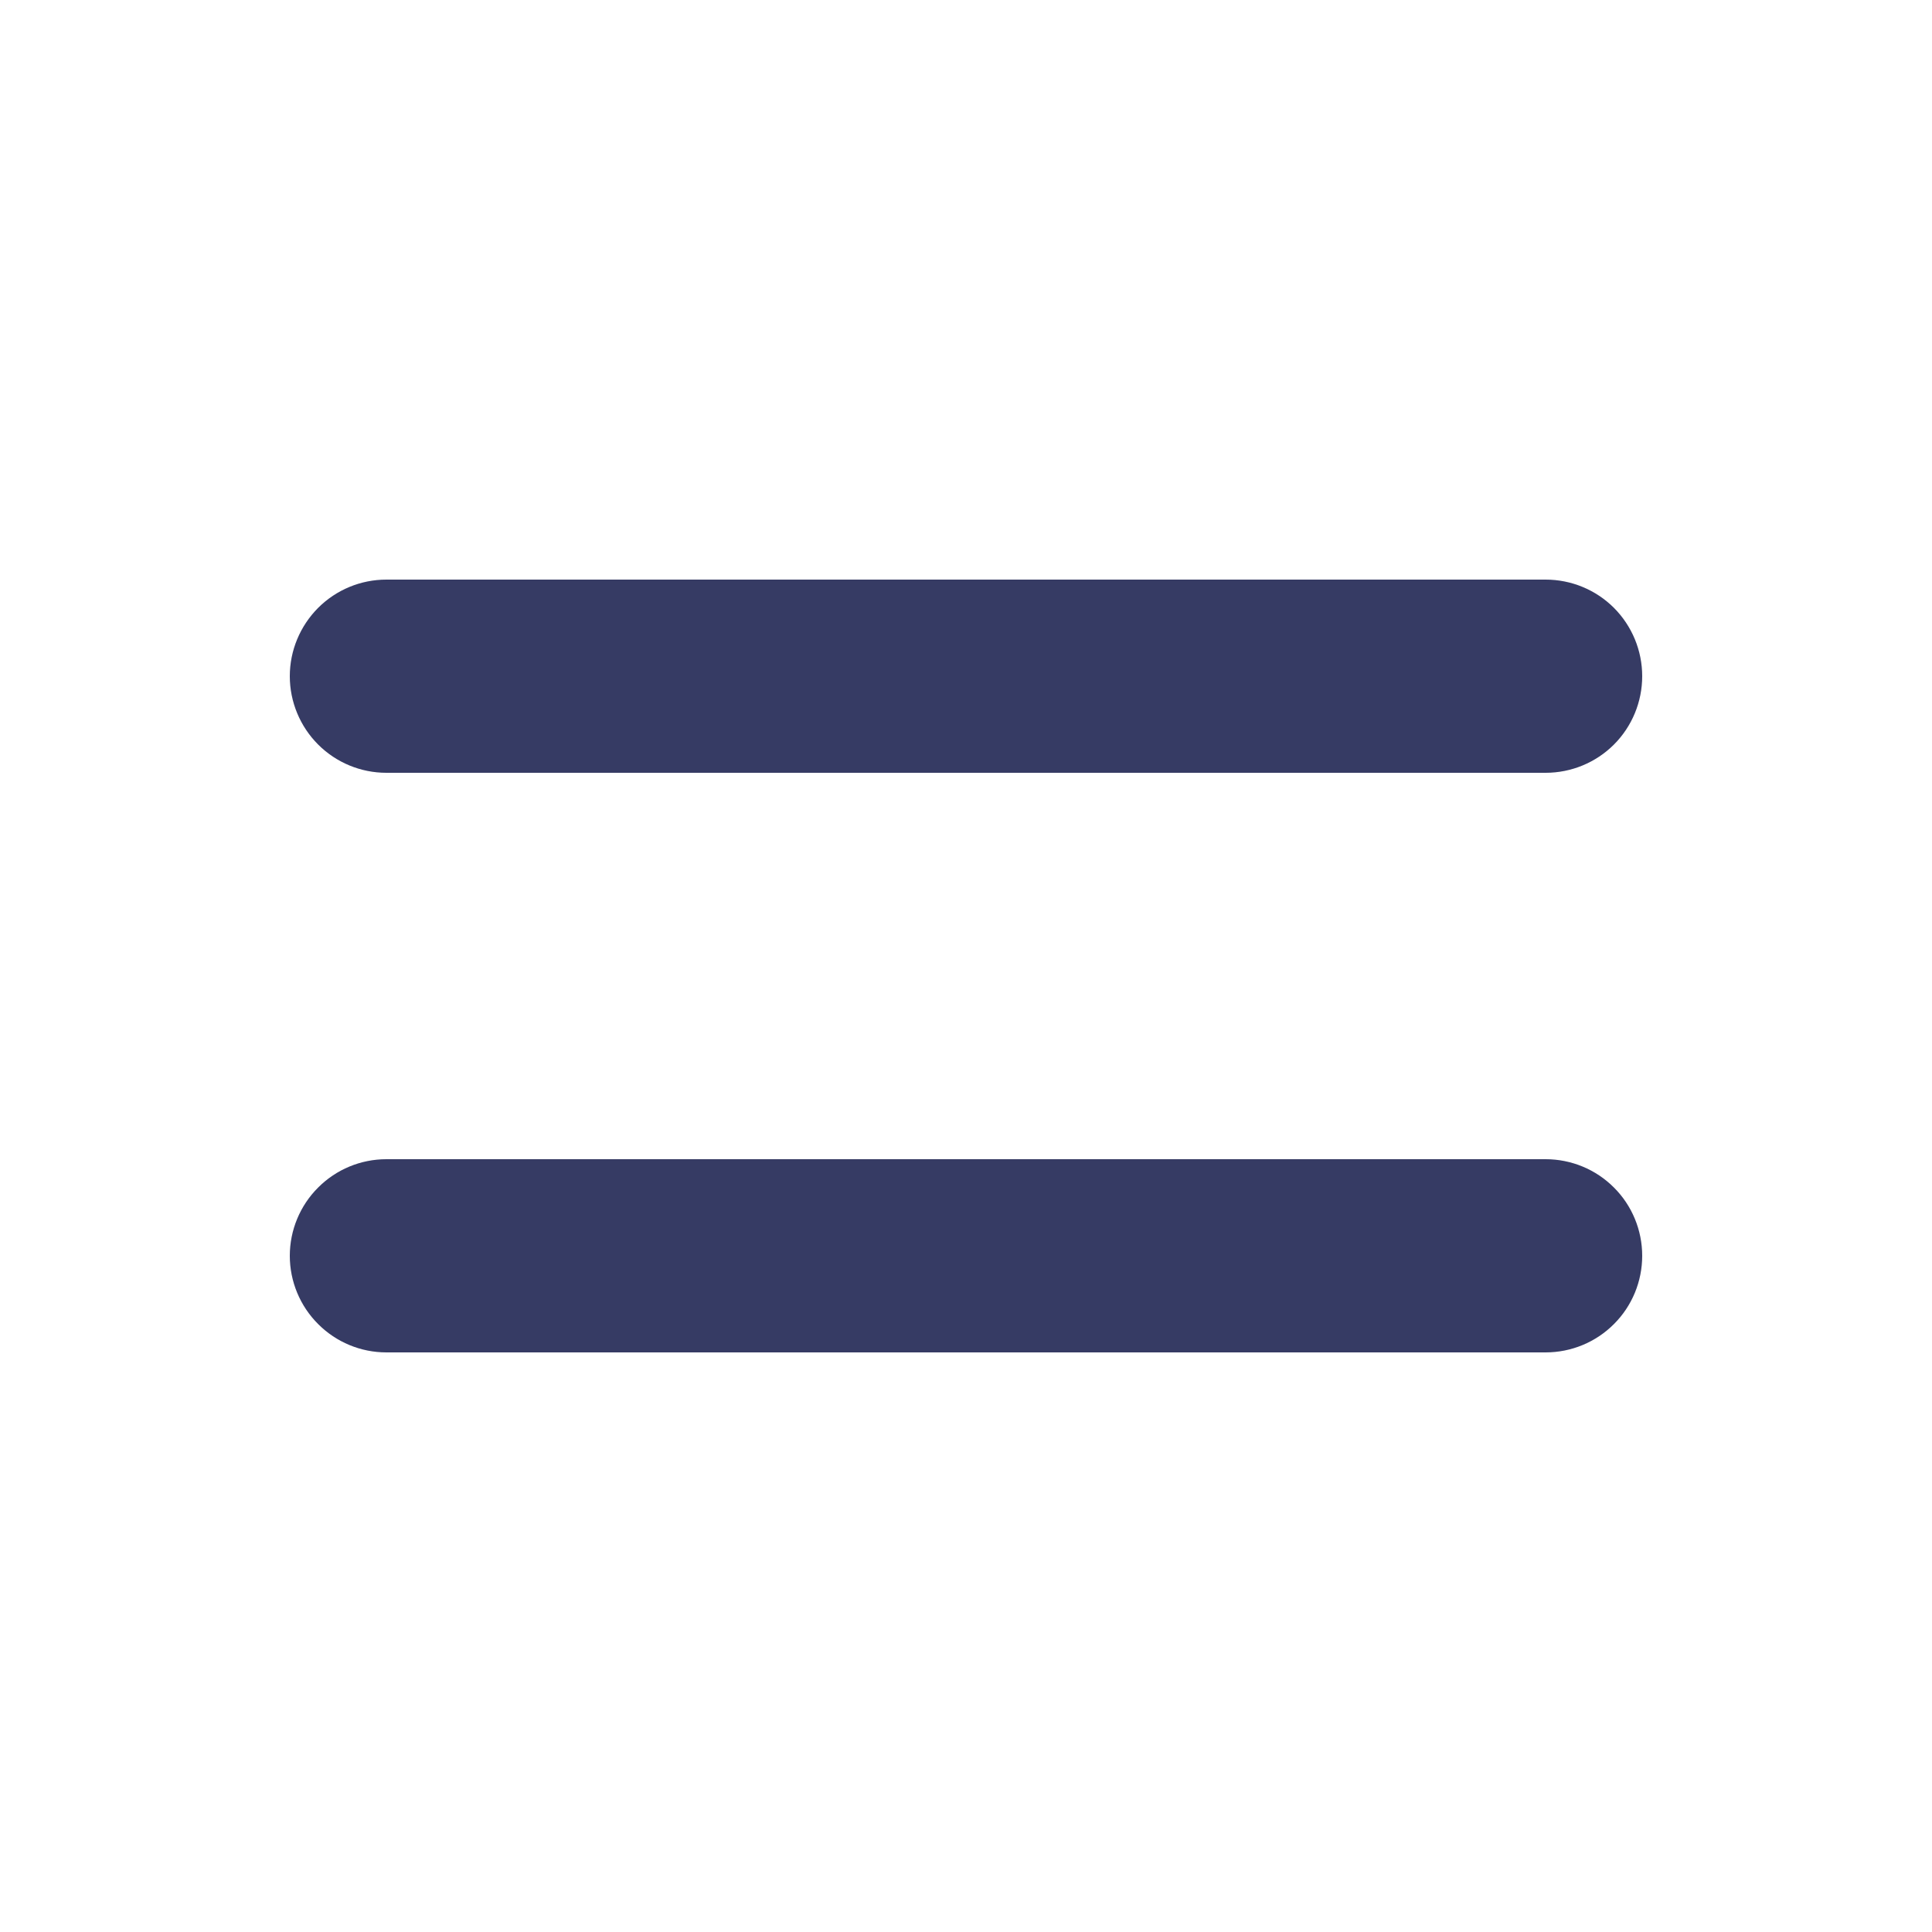 <svg width="24" height="24" viewBox="0 0 24 24" fill="none" xmlns="http://www.w3.org/2000/svg">
<g id="heroicons-solid:menu-alt-4">
<g id="Group">
<path id="Vector" fill-rule="evenodd" clip-rule="evenodd" d="M3.6 8.4C3.6 8.082 3.727 7.777 3.952 7.551C4.177 7.326 4.482 7.2 4.8 7.2H19.2C19.518 7.2 19.824 7.326 20.049 7.551C20.274 7.777 20.4 8.082 20.4 8.4C20.4 8.718 20.274 9.024 20.049 9.249C19.824 9.474 19.518 9.6 19.2 9.6H4.8C4.482 9.6 4.177 9.474 3.952 9.249C3.727 9.024 3.6 8.718 3.6 8.4ZM3.6 15.6C3.6 15.282 3.727 14.976 3.952 14.752C4.177 14.526 4.482 14.4 4.8 14.4H19.2C19.518 14.4 19.824 14.526 20.049 14.752C20.274 14.976 20.4 15.282 20.4 15.6C20.4 15.918 20.274 16.224 20.049 16.448C19.824 16.674 19.518 16.8 19.2 16.8H4.8C4.482 16.8 4.177 16.674 3.952 16.448C3.727 16.224 3.6 15.918 3.6 15.6Z" fill="#363B64"/>
</g>
</g>
</svg>
